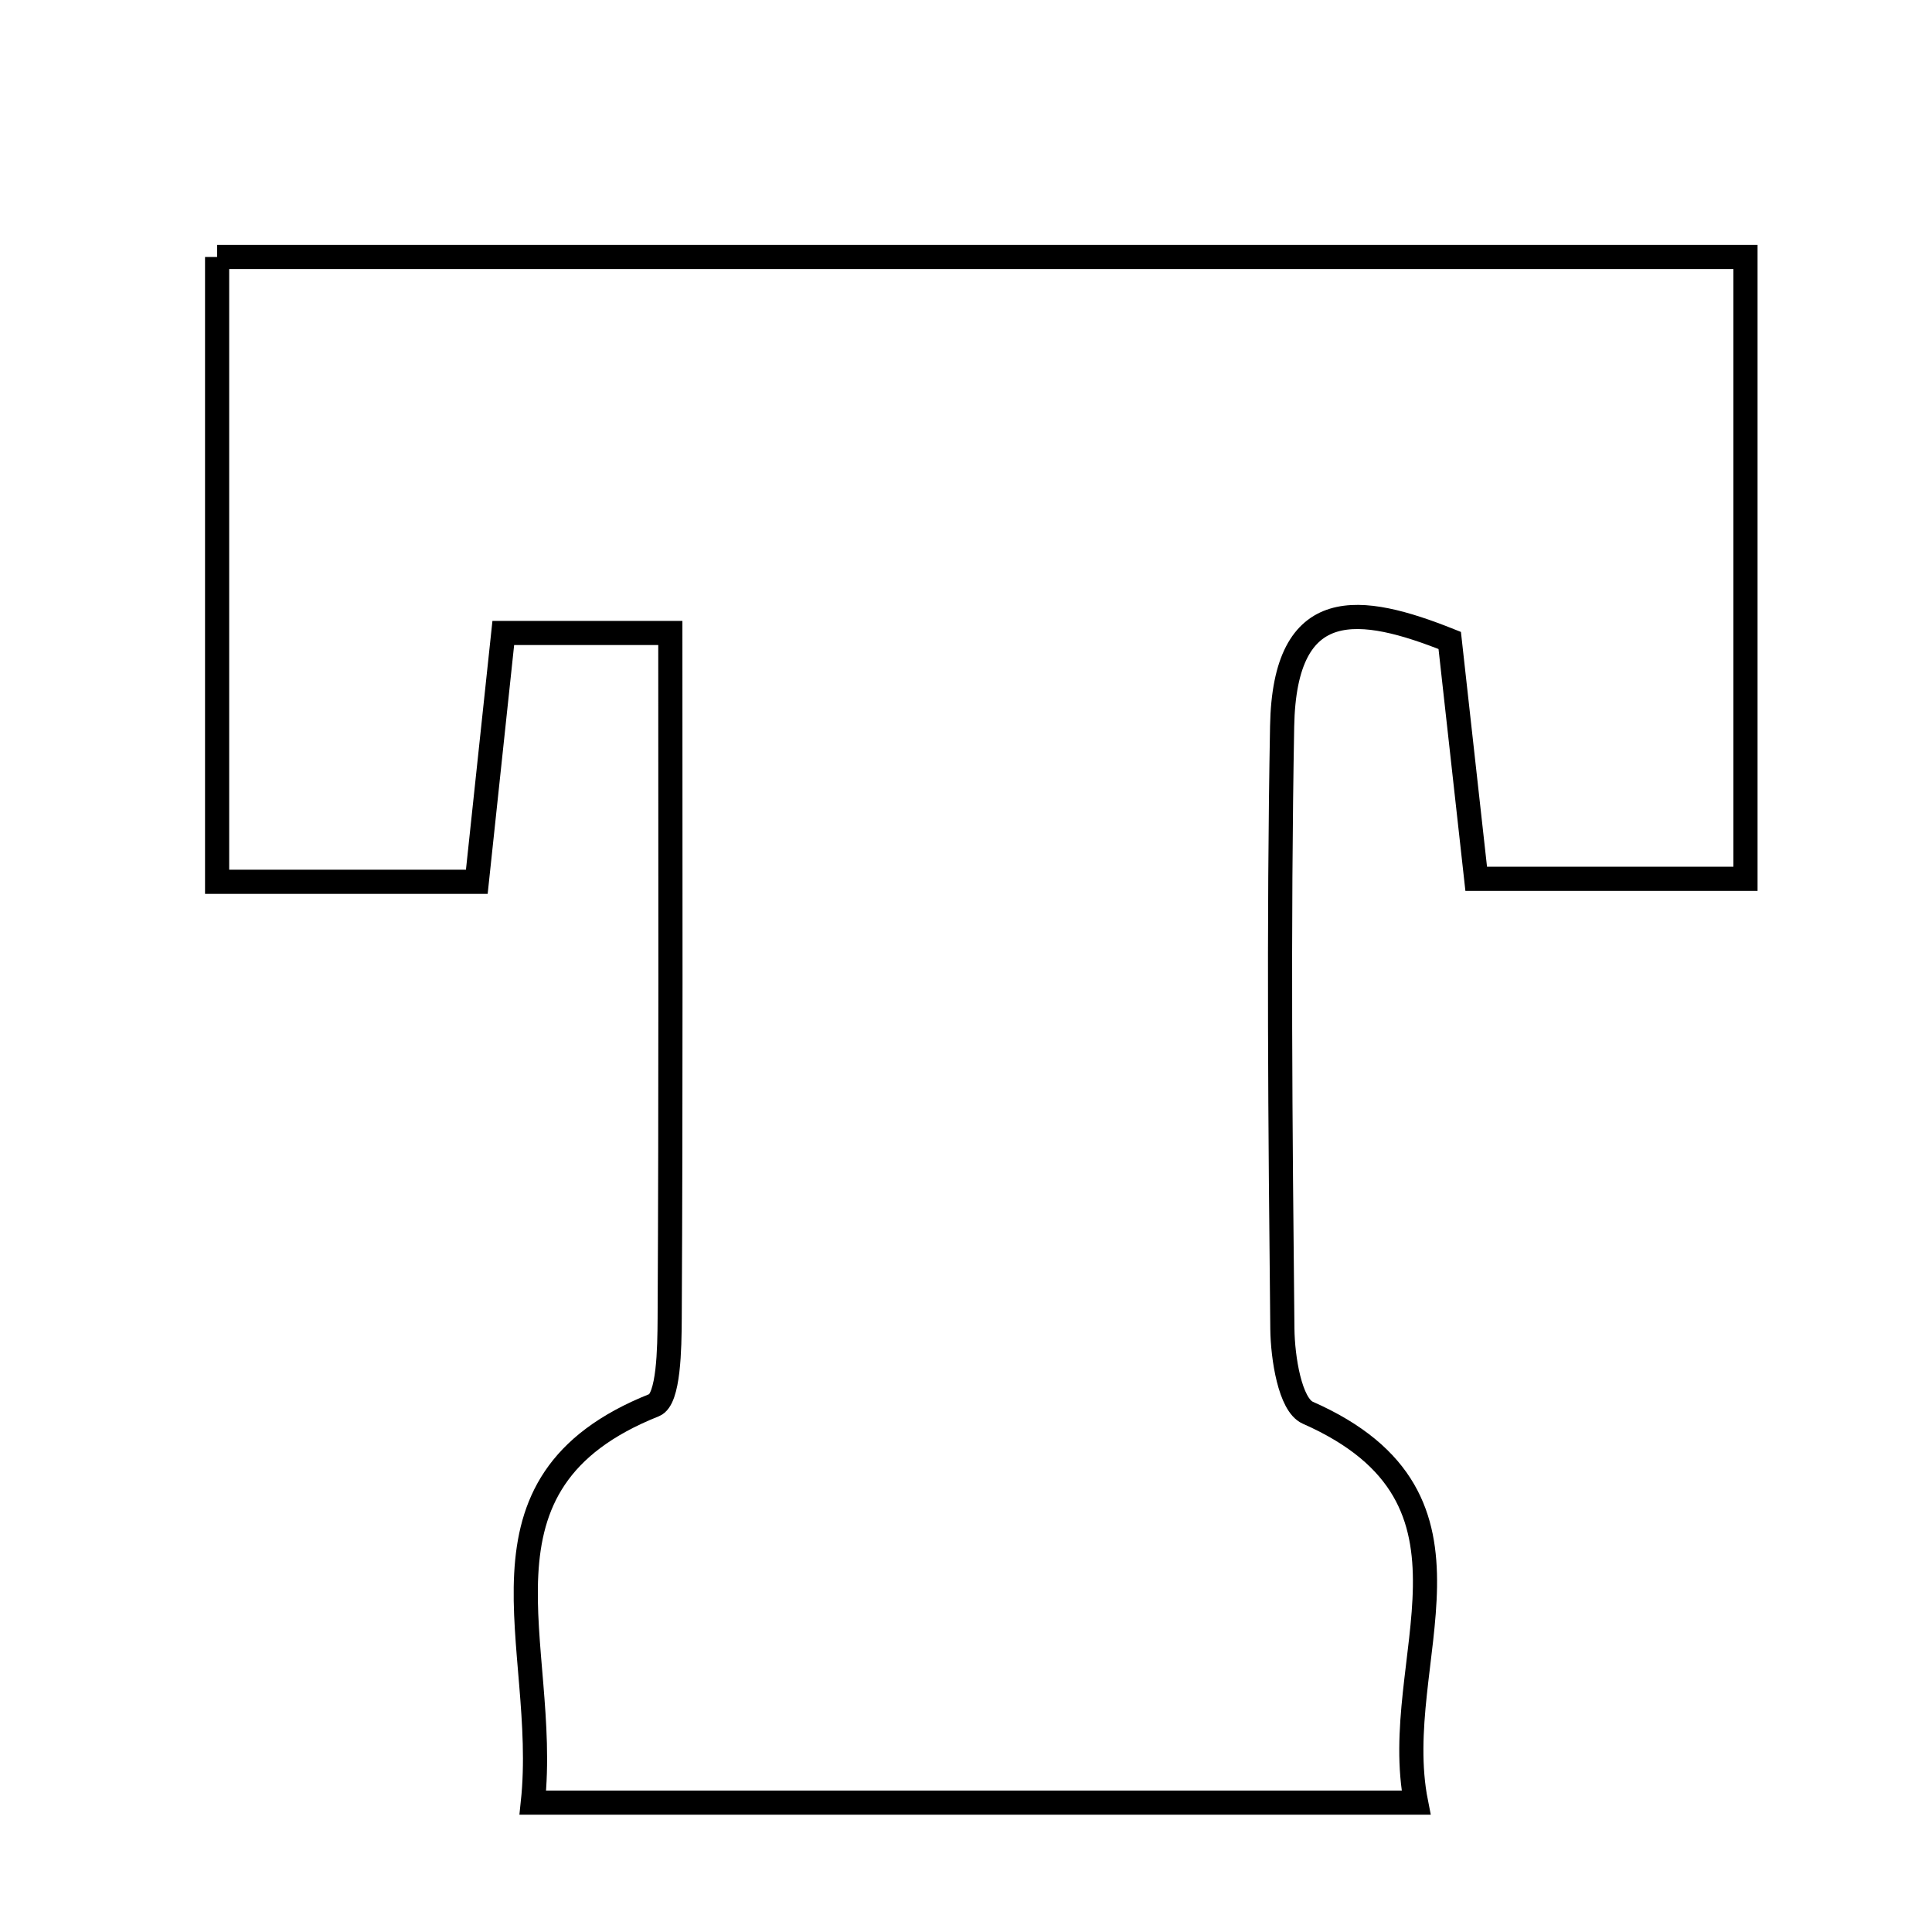 <svg xmlns="http://www.w3.org/2000/svg" viewBox="0.0 0.0 24.0 24.0" height="200px" width="200px"><path fill="none" stroke="black" stroke-width=".3" stroke-opacity="1.0"  filling="0" d="M2.697 3.192 C8.872 3.192 15.152 3.192 21.683 3.192 C21.683 5.634 21.683 8.156 21.683 10.917 C20.638 10.917 19.567 10.917 18.338 10.917 C18.231 9.952 18.127 9.021 18.009 7.956 C16.904 7.515 15.957 7.371 15.927 9.024 C15.882 11.517 15.904 14.012 15.93 16.506 C15.934 16.866 16.025 17.451 16.245 17.549 C18.686 18.625 17.239 20.621 17.591 22.393 C13.914 22.393 10.419 22.393 6.619 22.393 C6.828 20.434 5.689 18.425 8.127 17.455 C8.308 17.383 8.317 16.751 8.319 16.379 C8.334 13.607 8.327 10.834 8.327 7.863 C7.57 7.863 6.985 7.863 6.252 7.863 C6.144 8.872 6.045 9.808 5.923 10.954 C4.942 10.954 3.937 10.954 2.697 10.954 C2.697 8.496 2.697 5.954 2.697 3.192"></path></svg>